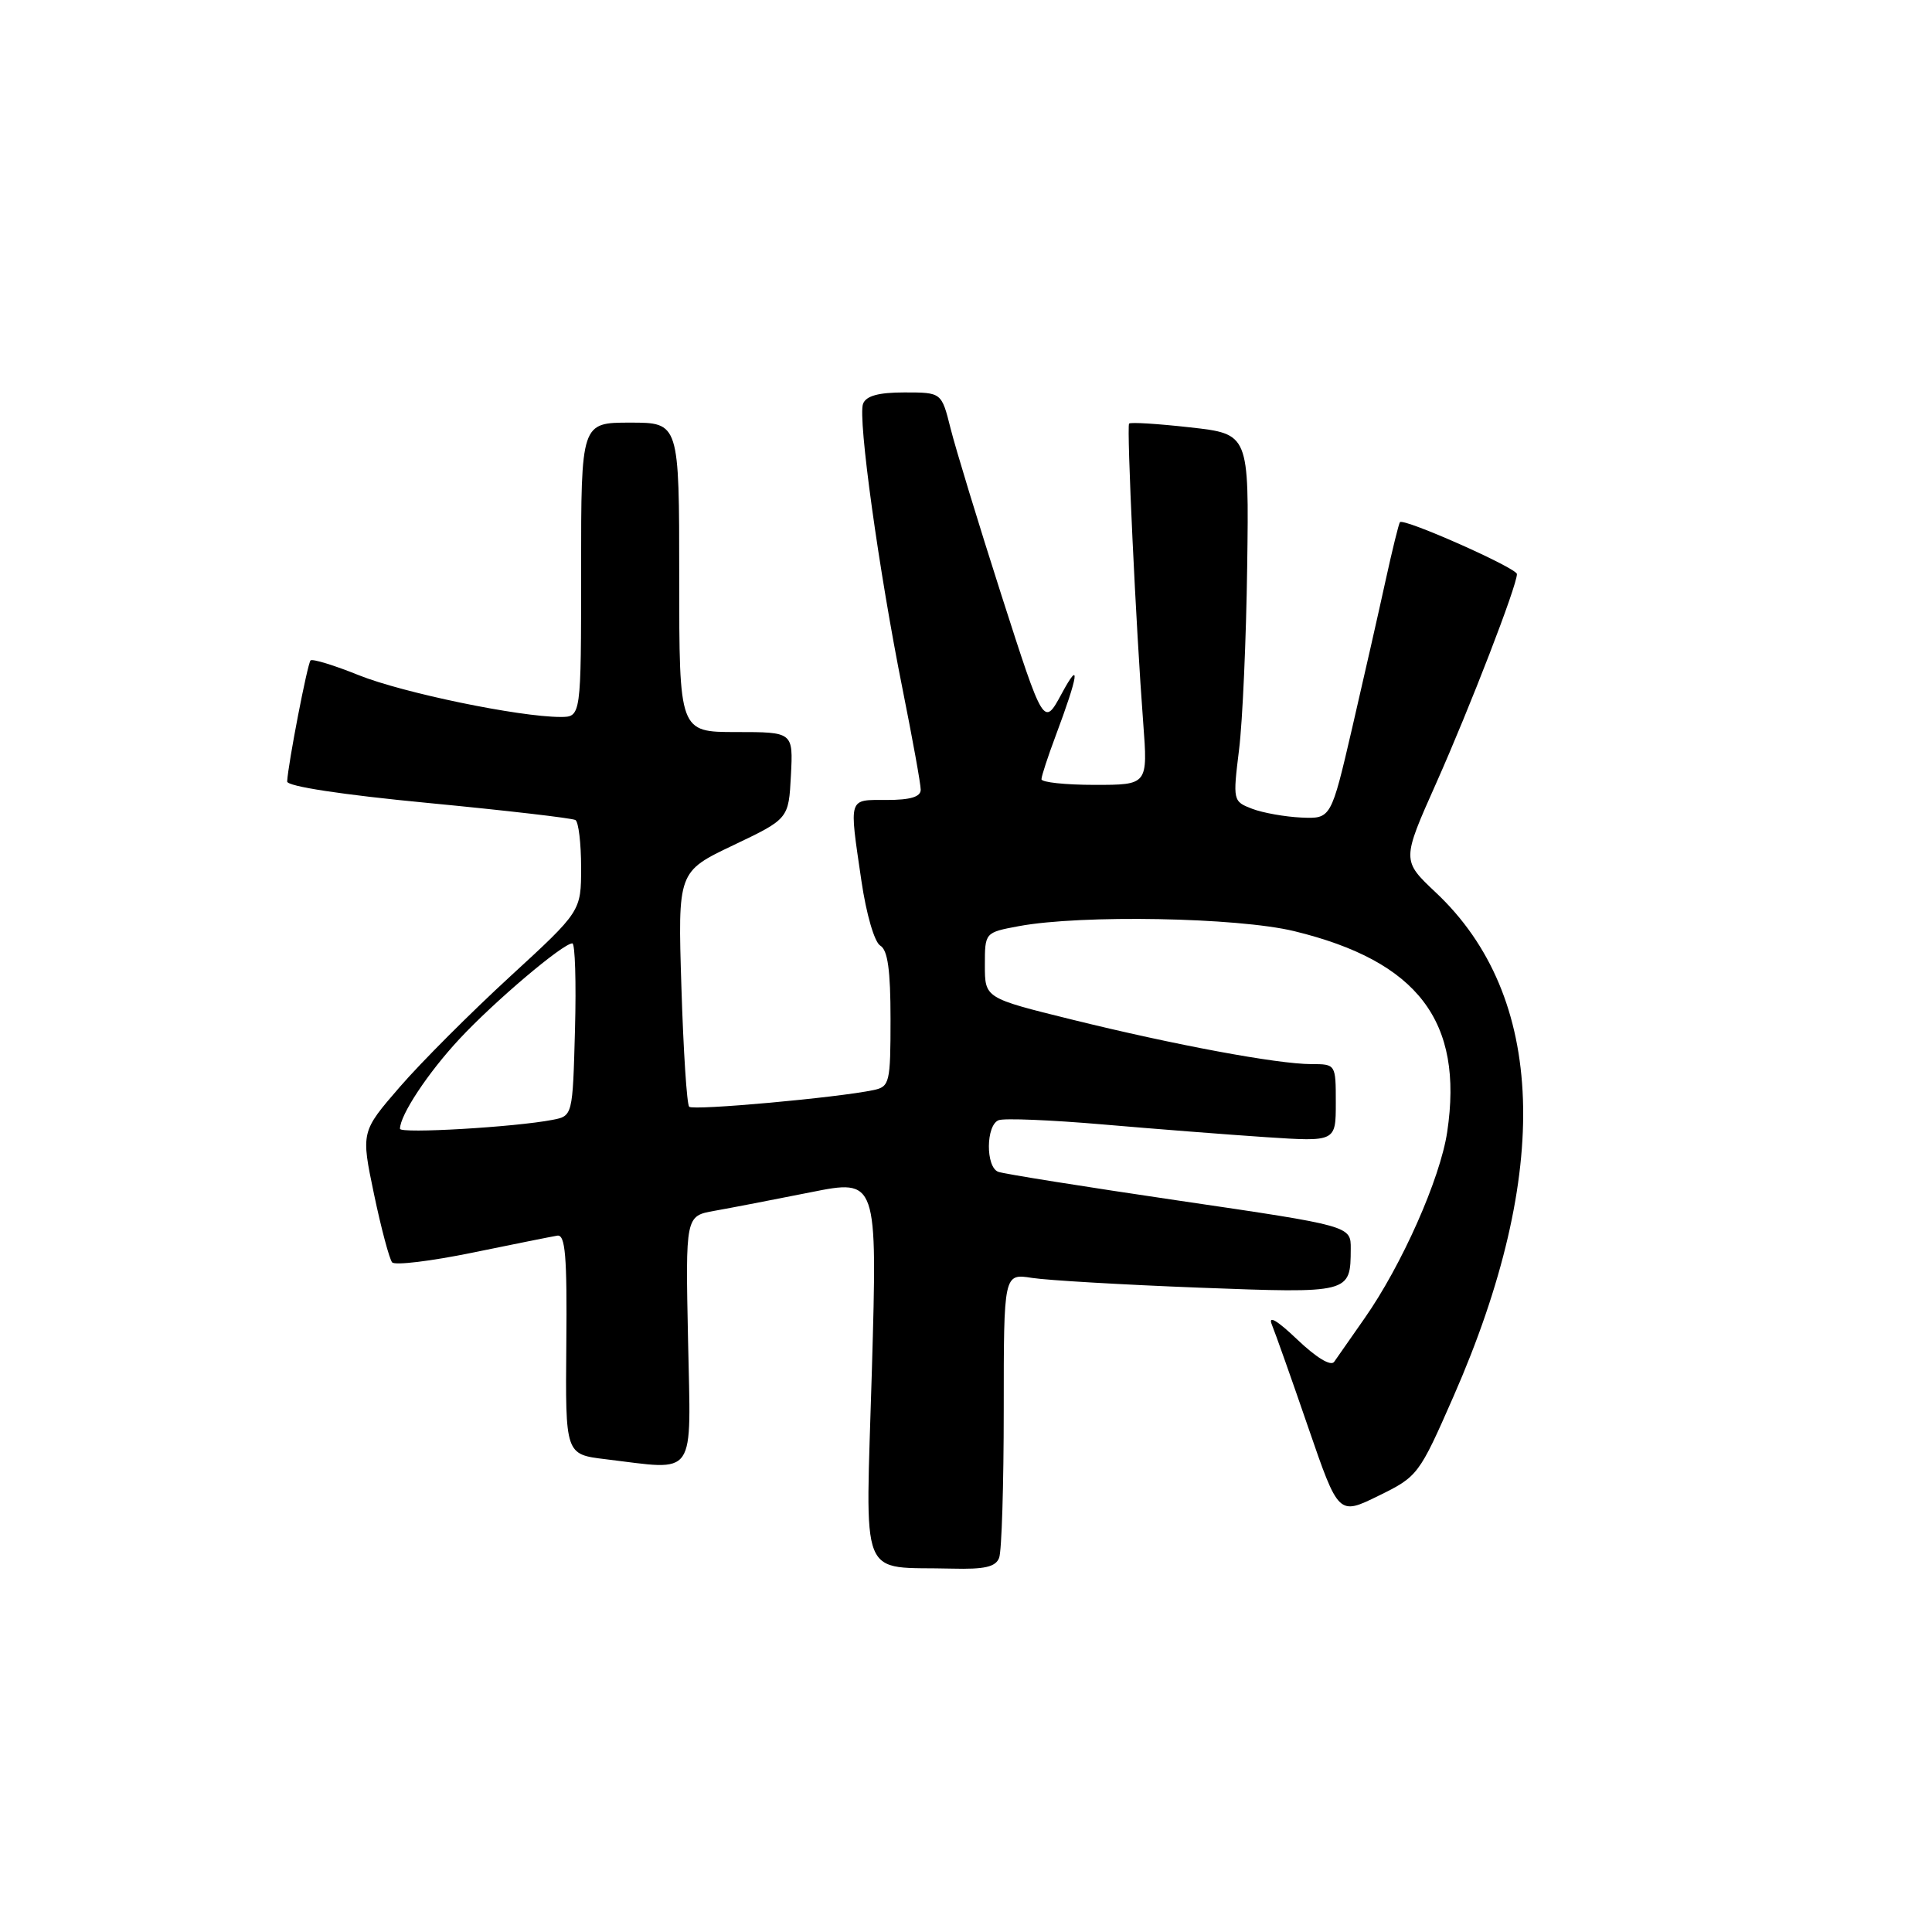 <?xml version="1.0" encoding="UTF-8" standalone="no"?>
<!DOCTYPE svg PUBLIC "-//W3C//DTD SVG 1.1//EN" "http://www.w3.org/Graphics/SVG/1.1/DTD/svg11.dtd" >
<svg xmlns="http://www.w3.org/2000/svg" xmlns:xlink="http://www.w3.org/1999/xlink" version="1.1" viewBox="0 0 256 256">
 <g >
 <path fill="currentColor"
d=" M 132.39 206.42 C 132.73 205.55 133.00 196.72 133.00 186.79 C 133.00 168.74 133.00 168.74 136.75 169.33 C 138.81 169.65 148.76 170.23 158.84 170.62 C 178.98 171.38 178.95 171.39 178.98 165.47 C 179.00 162.44 179.00 162.44 156.27 159.10 C 143.77 157.26 132.97 155.54 132.27 155.27 C 130.59 154.63 130.63 149.08 132.33 148.43 C 133.05 148.15 139.24 148.40 146.08 148.99 C 152.91 149.58 162.66 150.34 167.75 150.68 C 177.00 151.29 177.00 151.29 177.00 146.15 C 177.00 141.01 177.00 141.00 173.75 141.00 C 169.25 140.99 155.68 138.47 142.00 135.09 C 130.50 132.25 130.50 132.25 130.50 127.90 C 130.50 123.56 130.50 123.56 135.00 122.72 C 143.30 121.18 163.95 121.56 171.48 123.38 C 187.89 127.37 193.96 135.33 191.76 150.00 C 190.83 156.19 185.75 167.64 180.80 174.70 C 178.99 177.29 177.18 179.87 176.79 180.44 C 176.36 181.08 174.43 179.91 171.89 177.49 C 169.24 174.96 168.00 174.23 168.52 175.50 C 168.97 176.60 171.15 182.74 173.35 189.15 C 177.36 200.80 177.36 200.80 182.66 198.20 C 187.87 195.65 188.04 195.42 192.59 185.05 C 205.66 155.27 204.85 131.99 190.25 118.26 C 185.74 114.01 185.74 114.01 190.31 103.76 C 194.80 93.67 201.00 77.62 201.00 76.07 C 201.00 75.27 186.02 68.62 185.50 69.19 C 185.35 69.36 184.48 72.88 183.58 77.00 C 182.68 81.12 180.69 89.90 179.16 96.50 C 176.37 108.50 176.37 108.50 172.43 108.33 C 170.27 108.23 167.34 107.71 165.92 107.17 C 163.37 106.19 163.35 106.10 164.18 99.34 C 164.65 95.58 165.13 84.62 165.26 75.00 C 165.50 57.50 165.50 57.50 157.71 56.63 C 153.42 56.15 149.78 55.92 149.61 56.13 C 149.27 56.55 150.53 83.34 151.48 95.75 C 152.10 104.00 152.10 104.00 145.05 104.00 C 141.17 104.00 138.00 103.66 138.00 103.25 C 138.00 102.84 138.85 100.25 139.88 97.50 C 142.91 89.41 143.23 87.18 140.68 91.91 C 138.30 96.31 138.30 96.31 132.71 78.91 C 129.64 69.33 126.60 59.36 125.95 56.75 C 124.76 52.00 124.76 52.00 119.85 52.00 C 116.41 52.00 114.77 52.45 114.36 53.50 C 113.64 55.38 116.46 75.70 119.61 91.39 C 120.92 97.93 122.00 103.89 122.00 104.64 C 122.00 105.59 120.63 106.00 117.50 106.00 C 112.34 106.00 112.50 105.50 114.14 116.71 C 114.79 121.14 115.87 124.84 116.64 125.30 C 117.63 125.88 118.00 128.56 118.00 135.03 C 118.00 143.48 117.88 143.99 115.75 144.44 C 110.99 145.45 91.85 147.18 91.32 146.65 C 91.01 146.34 90.55 139.21 90.29 130.80 C 89.81 115.50 89.81 115.50 97.16 112.00 C 104.50 108.50 104.50 108.50 104.80 102.75 C 105.10 97.00 105.10 97.00 97.55 97.00 C 90.00 97.00 90.00 97.00 90.00 76.50 C 90.00 56.00 90.00 56.00 83.50 56.00 C 77.00 56.00 77.00 56.00 77.00 75.50 C 77.00 95.00 77.00 95.00 74.25 95.00 C 68.75 94.99 53.35 91.80 47.55 89.47 C 44.28 88.15 41.40 87.27 41.15 87.51 C 40.74 87.93 38.17 101.22 38.05 103.55 C 38.02 104.19 45.34 105.31 56.75 106.40 C 67.06 107.39 75.84 108.41 76.25 108.66 C 76.66 108.91 77.00 111.74 77.00 114.94 C 77.00 120.75 77.00 120.75 67.57 129.41 C 62.39 134.17 55.82 140.74 52.98 144.02 C 47.83 149.97 47.83 149.97 49.56 158.24 C 50.51 162.78 51.60 166.84 51.96 167.27 C 52.33 167.69 57.10 167.11 62.57 165.99 C 68.03 164.87 73.10 163.85 73.84 163.73 C 74.91 163.55 75.15 166.41 75.04 178.11 C 74.91 192.71 74.91 192.71 80.21 193.35 C 92.47 194.82 91.54 196.15 91.17 177.56 C 90.83 161.12 90.83 161.12 94.67 160.44 C 96.77 160.07 102.50 158.96 107.38 157.99 C 116.26 156.21 116.26 156.21 115.53 181.53 C 114.70 210.25 113.60 207.52 126.14 207.85 C 130.46 207.96 131.93 207.63 132.39 206.42 Z  M 53.00 149.57 C 53.00 147.76 56.70 142.16 60.86 137.69 C 65.49 132.71 74.59 125.00 75.84 125.00 C 76.20 125.00 76.36 130.14 76.19 136.43 C 75.88 147.87 75.88 147.87 73.19 148.39 C 68.22 149.35 53.00 150.24 53.00 149.57 Z "/>
</g>
</svg>